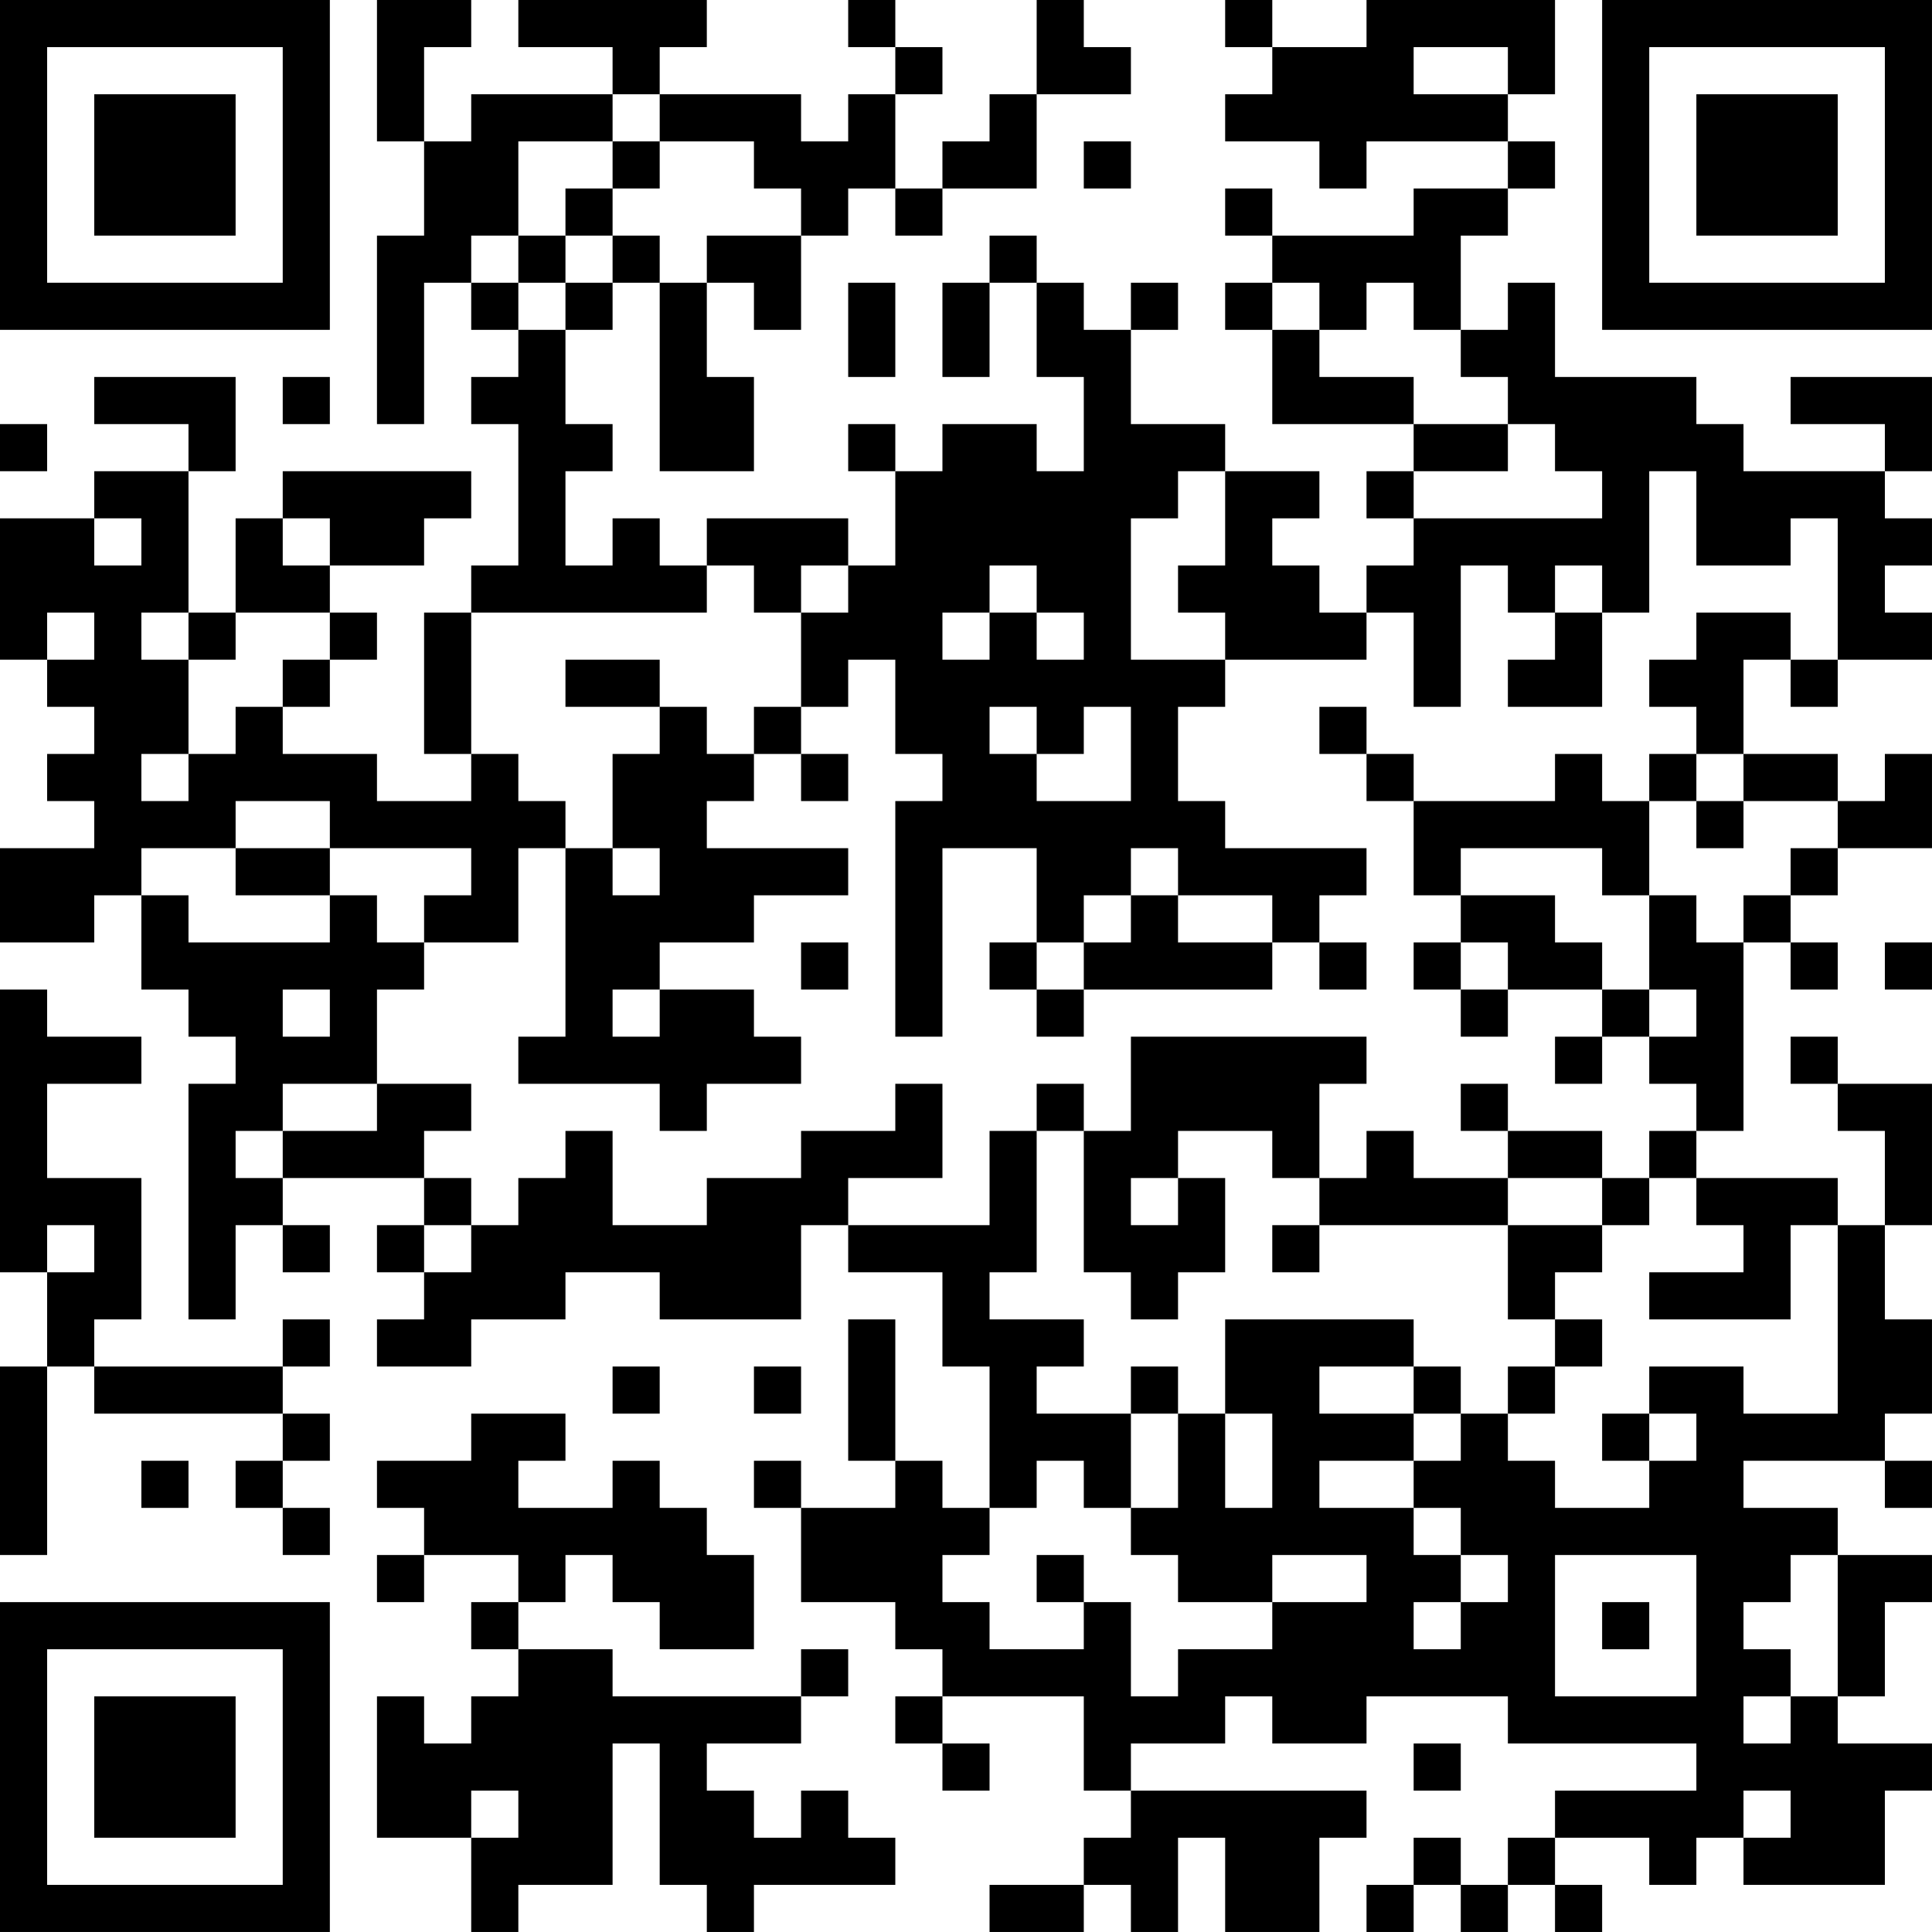 <?xml version="1.0" encoding="UTF-8"?>
<svg xmlns="http://www.w3.org/2000/svg" version="1.1" width="200" height="200" viewBox="0 0 200 200"><rect x="0" y="0" width="200" height="200" fill="#ffffff"/><g transform="scale(4.878)"><g transform="translate(0,0)"><path fill-rule="evenodd" d="M8 0L8 3L9 3L9 5L8 5L8 9L9 9L9 6L10 6L10 7L11 7L11 8L10 8L10 9L11 9L11 12L10 12L10 13L9 13L9 16L10 16L10 17L8 17L8 16L6 16L6 15L7 15L7 14L8 14L8 13L7 13L7 12L9 12L9 11L10 11L10 10L6 10L6 11L5 11L5 13L4 13L4 10L5 10L5 8L2 8L2 9L4 9L4 10L2 10L2 11L0 11L0 14L1 14L1 15L2 15L2 16L1 16L1 17L2 17L2 18L0 18L0 20L2 20L2 19L3 19L3 21L4 21L4 22L5 22L5 23L4 23L4 28L5 28L5 26L6 26L6 27L7 27L7 26L6 26L6 25L9 25L9 26L8 26L8 27L9 27L9 28L8 28L8 29L10 29L10 28L12 28L12 27L14 27L14 28L17 28L17 26L18 26L18 27L20 27L20 29L21 29L21 32L20 32L20 31L19 31L19 28L18 28L18 31L19 31L19 32L17 32L17 31L16 31L16 32L17 32L17 34L19 34L19 35L20 35L20 36L19 36L19 37L20 37L20 38L21 38L21 37L20 37L20 36L23 36L23 38L24 38L24 39L23 39L23 40L21 40L21 41L23 41L23 40L24 40L24 41L25 41L25 39L26 39L26 41L28 41L28 39L29 39L29 38L24 38L24 37L26 37L26 36L27 36L27 37L29 37L29 36L32 36L32 37L36 37L36 38L33 38L33 39L32 39L32 40L31 40L31 39L30 39L30 40L29 40L29 41L30 41L30 40L31 40L31 41L32 41L32 40L33 40L33 41L34 41L34 40L33 40L33 39L35 39L35 40L36 40L36 39L37 39L37 40L40 40L40 38L41 38L41 37L39 37L39 36L40 36L40 34L41 34L41 33L39 33L39 32L37 32L37 31L40 31L40 32L41 32L41 31L40 31L40 30L41 30L41 28L40 28L40 26L41 26L41 23L39 23L39 22L38 22L38 23L39 23L39 24L40 24L40 26L39 26L39 25L36 25L36 24L37 24L37 20L38 20L38 21L39 21L39 20L38 20L38 19L39 19L39 18L41 18L41 16L40 16L40 17L39 17L39 16L37 16L37 14L38 14L38 15L39 15L39 14L41 14L41 13L40 13L40 12L41 12L41 11L40 11L40 10L41 10L41 8L38 8L38 9L40 9L40 10L37 10L37 9L36 9L36 8L33 8L33 6L32 6L32 7L31 7L31 5L32 5L32 4L33 4L33 3L32 3L32 2L33 2L33 0L29 0L29 1L27 1L27 0L26 0L26 1L27 1L27 2L26 2L26 3L28 3L28 4L29 4L29 3L32 3L32 4L30 4L30 5L27 5L27 4L26 4L26 5L27 5L27 6L26 6L26 7L27 7L27 9L30 9L30 10L29 10L29 11L30 11L30 12L29 12L29 13L28 13L28 12L27 12L27 11L28 11L28 10L26 10L26 9L24 9L24 7L25 7L25 6L24 6L24 7L23 7L23 6L22 6L22 5L21 5L21 6L20 6L20 8L21 8L21 6L22 6L22 8L23 8L23 10L22 10L22 9L20 9L20 10L19 10L19 9L18 9L18 10L19 10L19 12L18 12L18 11L15 11L15 12L14 12L14 11L13 11L13 12L12 12L12 10L13 10L13 9L12 9L12 7L13 7L13 6L14 6L14 10L16 10L16 8L15 8L15 6L16 6L16 7L17 7L17 5L18 5L18 4L19 4L19 5L20 5L20 4L22 4L22 2L24 2L24 1L23 1L23 0L22 0L22 2L21 2L21 3L20 3L20 4L19 4L19 2L20 2L20 1L19 1L19 0L18 0L18 1L19 1L19 2L18 2L18 3L17 3L17 2L14 2L14 1L15 1L15 0L11 0L11 1L13 1L13 2L10 2L10 3L9 3L9 1L10 1L10 0ZM30 1L30 2L32 2L32 1ZM13 2L13 3L11 3L11 5L10 5L10 6L11 6L11 7L12 7L12 6L13 6L13 5L14 5L14 6L15 6L15 5L17 5L17 4L16 4L16 3L14 3L14 2ZM13 3L13 4L12 4L12 5L11 5L11 6L12 6L12 5L13 5L13 4L14 4L14 3ZM23 3L23 4L24 4L24 3ZM18 6L18 8L19 8L19 6ZM27 6L27 7L28 7L28 8L30 8L30 9L32 9L32 10L30 10L30 11L34 11L34 10L33 10L33 9L32 9L32 8L31 8L31 7L30 7L30 6L29 6L29 7L28 7L28 6ZM6 8L6 9L7 9L7 8ZM0 9L0 10L1 10L1 9ZM25 10L25 11L24 11L24 14L26 14L26 15L25 15L25 17L26 17L26 18L29 18L29 19L28 19L28 20L27 20L27 19L25 19L25 18L24 18L24 19L23 19L23 20L22 20L22 18L20 18L20 22L19 22L19 17L20 17L20 16L19 16L19 14L18 14L18 15L17 15L17 13L18 13L18 12L17 12L17 13L16 13L16 12L15 12L15 13L10 13L10 16L11 16L11 17L12 17L12 18L11 18L11 20L9 20L9 19L10 19L10 18L7 18L7 17L5 17L5 18L3 18L3 19L4 19L4 20L7 20L7 19L8 19L8 20L9 20L9 21L8 21L8 23L6 23L6 24L5 24L5 25L6 25L6 24L8 24L8 23L10 23L10 24L9 24L9 25L10 25L10 26L9 26L9 27L10 27L10 26L11 26L11 25L12 25L12 24L13 24L13 26L15 26L15 25L17 25L17 24L19 24L19 23L20 23L20 25L18 25L18 26L21 26L21 24L22 24L22 27L21 27L21 28L23 28L23 29L22 29L22 30L24 30L24 32L23 32L23 31L22 31L22 32L21 32L21 33L20 33L20 34L21 34L21 35L23 35L23 34L24 34L24 36L25 36L25 35L27 35L27 34L29 34L29 33L27 33L27 34L25 34L25 33L24 33L24 32L25 32L25 30L26 30L26 32L27 32L27 30L26 30L26 28L30 28L30 29L28 29L28 30L30 30L30 31L28 31L28 32L30 32L30 33L31 33L31 34L30 34L30 35L31 35L31 34L32 34L32 33L31 33L31 32L30 32L30 31L31 31L31 30L32 30L32 31L33 31L33 32L35 32L35 31L36 31L36 30L35 30L35 29L37 29L37 30L39 30L39 26L38 26L38 28L35 28L35 27L37 27L37 26L36 26L36 25L35 25L35 24L36 24L36 23L35 23L35 22L36 22L36 21L35 21L35 19L36 19L36 20L37 20L37 19L38 19L38 18L39 18L39 17L37 17L37 16L36 16L36 15L35 15L35 14L36 14L36 13L38 13L38 14L39 14L39 11L38 11L38 12L36 12L36 10L35 10L35 13L34 13L34 12L33 12L33 13L32 13L32 12L31 12L31 15L30 15L30 13L29 13L29 14L26 14L26 13L25 13L25 12L26 12L26 10ZM2 11L2 12L3 12L3 11ZM6 11L6 12L7 12L7 11ZM21 12L21 13L20 13L20 14L21 14L21 13L22 13L22 14L23 14L23 13L22 13L22 12ZM1 13L1 14L2 14L2 13ZM3 13L3 14L4 14L4 16L3 16L3 17L4 17L4 16L5 16L5 15L6 15L6 14L7 14L7 13L5 13L5 14L4 14L4 13ZM33 13L33 14L32 14L32 15L34 15L34 13ZM12 14L12 15L14 15L14 16L13 16L13 18L12 18L12 22L11 22L11 23L14 23L14 24L15 24L15 23L17 23L17 22L16 22L16 21L14 21L14 20L16 20L16 19L18 19L18 18L15 18L15 17L16 17L16 16L17 16L17 17L18 17L18 16L17 16L17 15L16 15L16 16L15 16L15 15L14 15L14 14ZM21 15L21 16L22 16L22 17L24 17L24 15L23 15L23 16L22 16L22 15ZM28 15L28 16L29 16L29 17L30 17L30 19L31 19L31 20L30 20L30 21L31 21L31 22L32 22L32 21L34 21L34 22L33 22L33 23L34 23L34 22L35 22L35 21L34 21L34 20L33 20L33 19L31 19L31 18L34 18L34 19L35 19L35 17L36 17L36 18L37 18L37 17L36 17L36 16L35 16L35 17L34 17L34 16L33 16L33 17L30 17L30 16L29 16L29 15ZM5 18L5 19L7 19L7 18ZM13 18L13 19L14 19L14 18ZM24 19L24 20L23 20L23 21L22 21L22 20L21 20L21 21L22 21L22 22L23 22L23 21L27 21L27 20L25 20L25 19ZM17 20L17 21L18 21L18 20ZM28 20L28 21L29 21L29 20ZM31 20L31 21L32 21L32 20ZM40 20L40 21L41 21L41 20ZM0 21L0 27L1 27L1 29L0 29L0 33L1 33L1 29L2 29L2 30L6 30L6 31L5 31L5 32L6 32L6 33L7 33L7 32L6 32L6 31L7 31L7 30L6 30L6 29L7 29L7 28L6 28L6 29L2 29L2 28L3 28L3 25L1 25L1 23L3 23L3 22L1 22L1 21ZM6 21L6 22L7 22L7 21ZM13 21L13 22L14 22L14 21ZM24 22L24 24L23 24L23 23L22 23L22 24L23 24L23 27L24 27L24 28L25 28L25 27L26 27L26 25L25 25L25 24L27 24L27 25L28 25L28 26L27 26L27 27L28 27L28 26L32 26L32 28L33 28L33 29L32 29L32 30L33 30L33 29L34 29L34 28L33 28L33 27L34 27L34 26L35 26L35 25L34 25L34 24L32 24L32 23L31 23L31 24L32 24L32 25L30 25L30 24L29 24L29 25L28 25L28 23L29 23L29 22ZM24 25L24 26L25 26L25 25ZM32 25L32 26L34 26L34 25ZM1 26L1 27L2 27L2 26ZM13 29L13 30L14 30L14 29ZM16 29L16 30L17 30L17 29ZM24 29L24 30L25 30L25 29ZM30 29L30 30L31 30L31 29ZM10 30L10 31L8 31L8 32L9 32L9 33L8 33L8 34L9 34L9 33L11 33L11 34L10 34L10 35L11 35L11 36L10 36L10 37L9 37L9 36L8 36L8 39L10 39L10 41L11 41L11 40L13 40L13 37L14 37L14 40L15 40L15 41L16 41L16 40L19 40L19 39L18 39L18 38L17 38L17 39L16 39L16 38L15 38L15 37L17 37L17 36L18 36L18 35L17 35L17 36L13 36L13 35L11 35L11 34L12 34L12 33L13 33L13 34L14 34L14 35L16 35L16 33L15 33L15 32L14 32L14 31L13 31L13 32L11 32L11 31L12 31L12 30ZM34 30L34 31L35 31L35 30ZM3 31L3 32L4 32L4 31ZM22 33L22 34L23 34L23 33ZM33 33L33 36L36 36L36 33ZM38 33L38 34L37 34L37 35L38 35L38 36L37 36L37 37L38 37L38 36L39 36L39 33ZM34 34L34 35L35 35L35 34ZM30 37L30 38L31 38L31 37ZM10 38L10 39L11 39L11 38ZM37 38L37 39L38 39L38 38ZM0 0L0 7L7 7L7 0ZM1 1L1 6L6 6L6 1ZM2 2L2 5L5 5L5 2ZM34 0L34 7L41 7L41 0ZM35 1L35 6L40 6L40 1ZM36 2L36 5L39 5L39 2ZM0 34L0 41L7 41L7 34ZM1 35L1 40L6 40L6 35ZM2 36L2 39L5 39L5 36Z" fill="#000000"/></g></g></svg>
